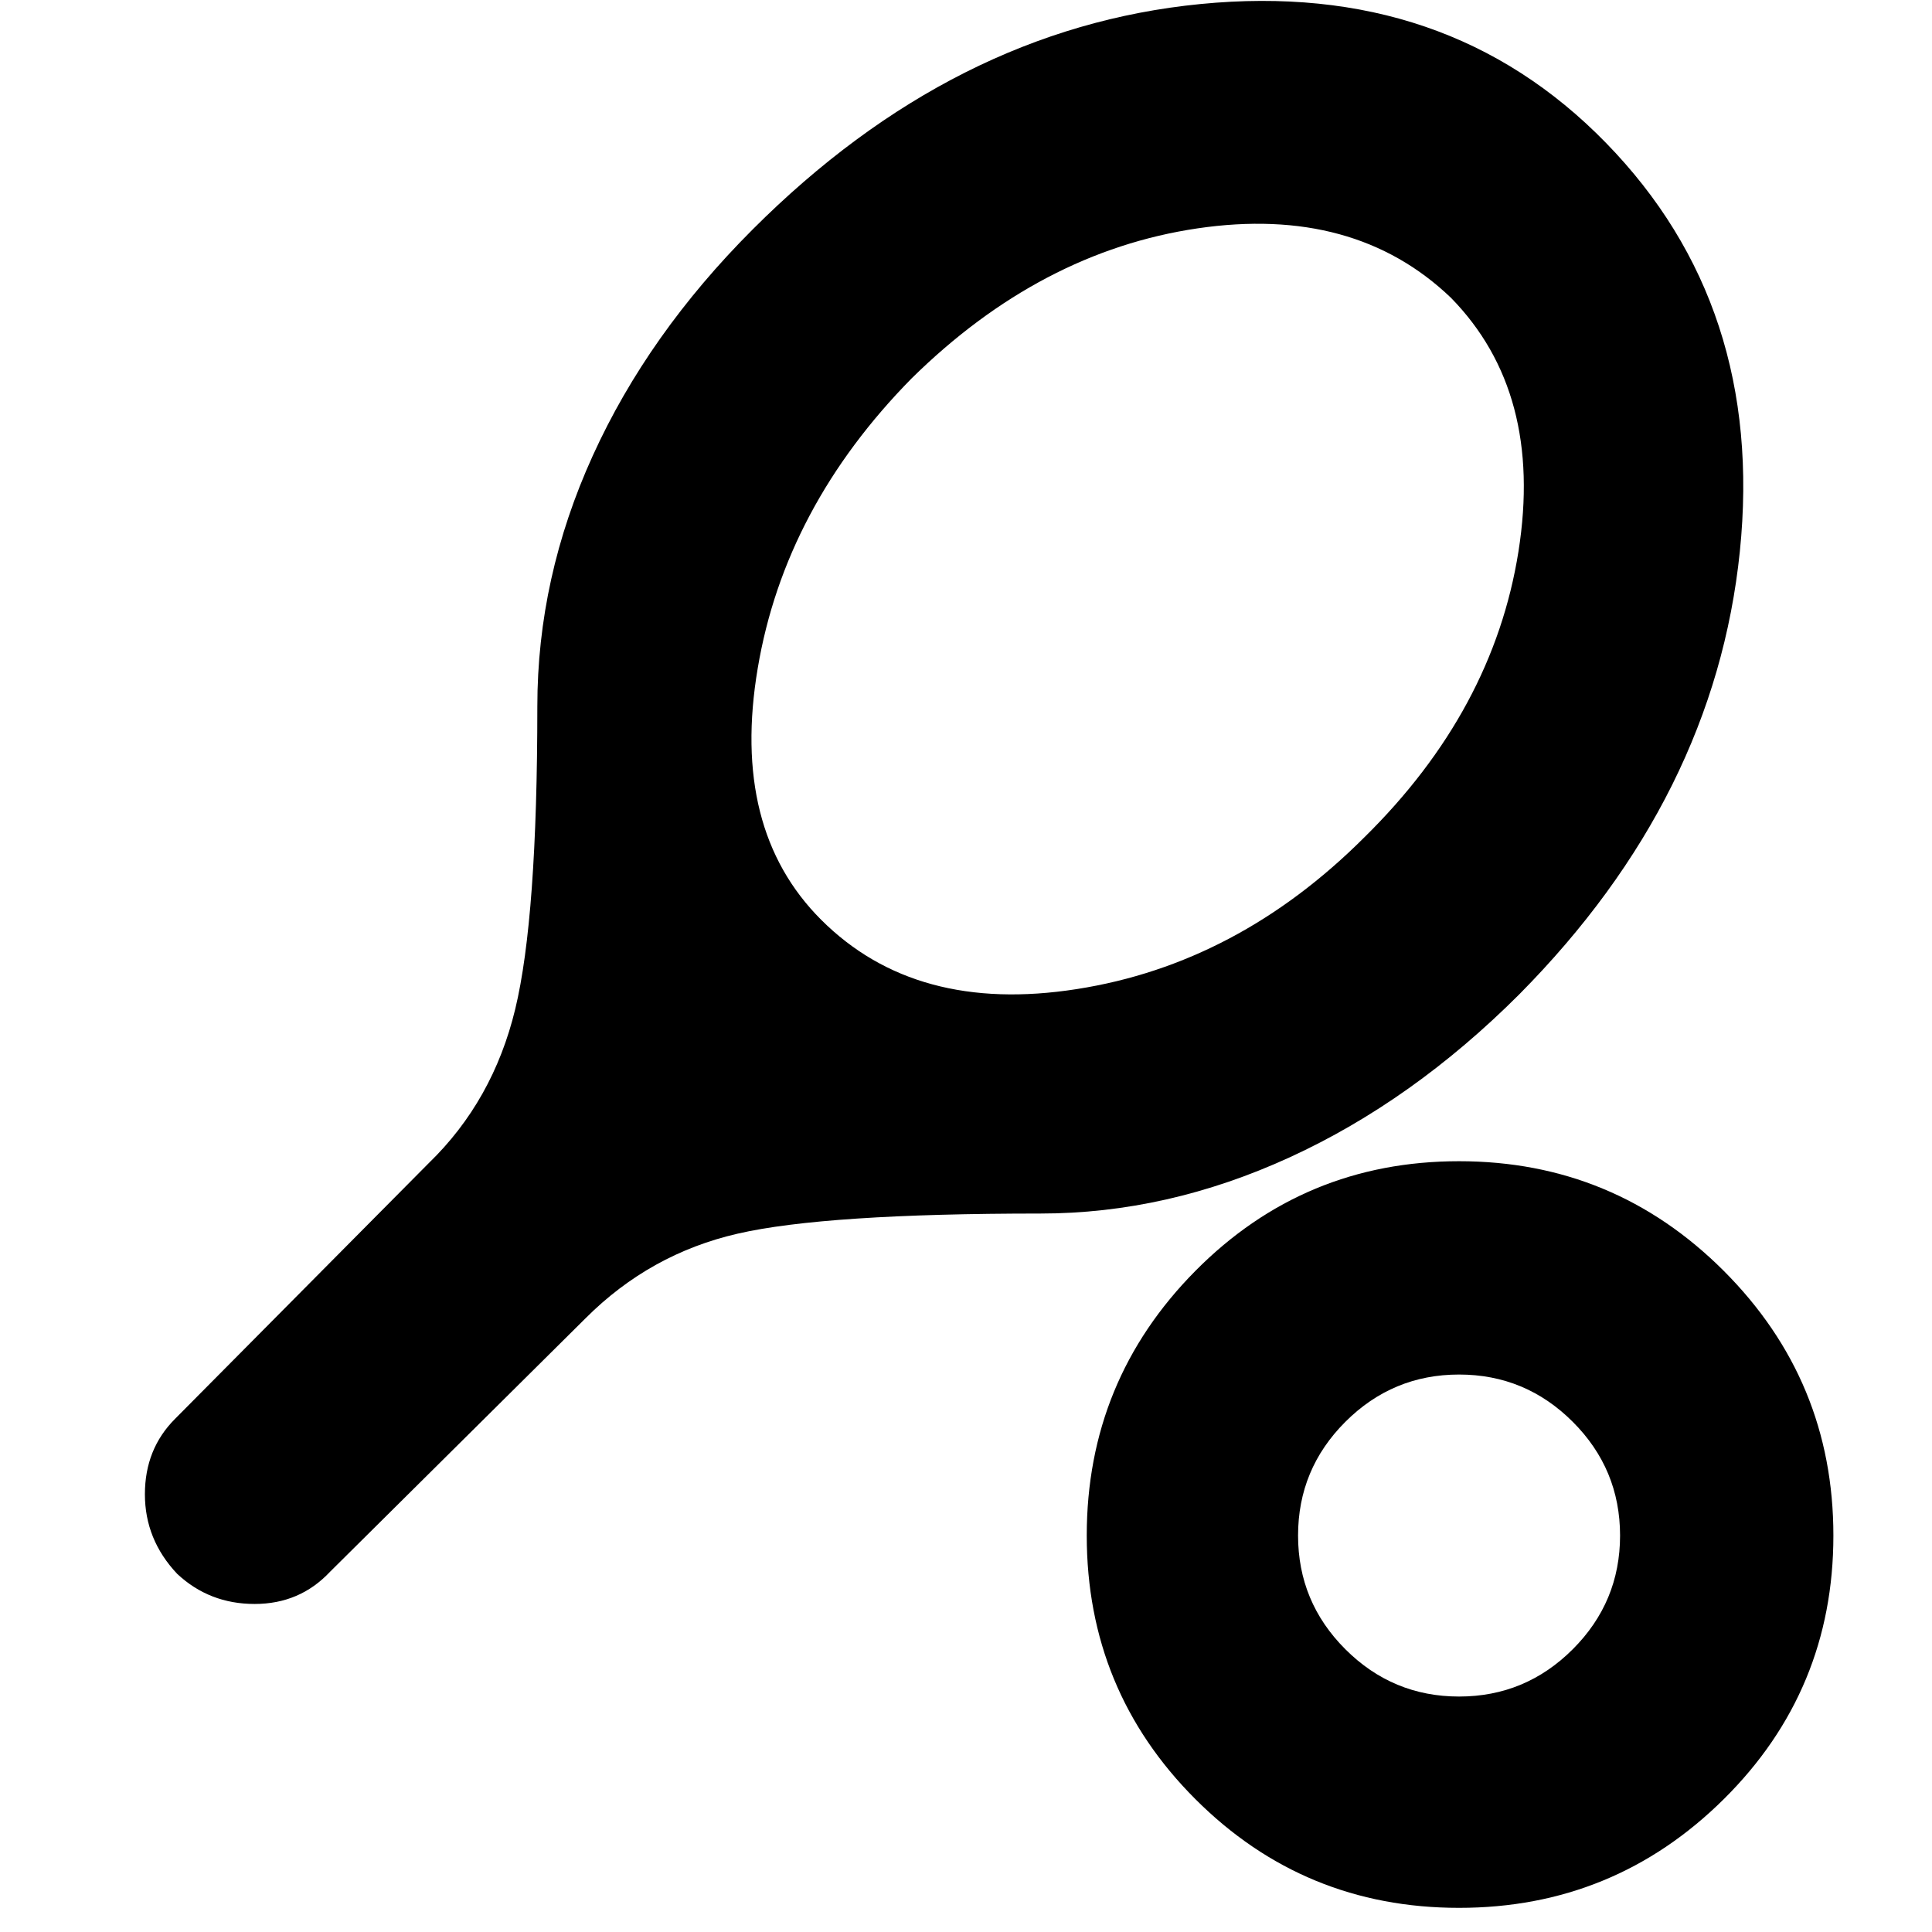 <svg xmlns="http://www.w3.org/2000/svg" height="24" width="24"><path d="M7.275 16.375 4.1 19.525Q3.725 19.925 3.163 19.925Q2.6 19.925 2.2 19.55Q1.8 19.125 1.8 18.562Q1.8 18 2.175 17.625L5.325 14.45Q6.125 13.675 6.4 12.537Q6.675 11.4 6.675 8.775Q6.675 7.175 7.363 5.662Q8.05 4.15 9.35 2.85Q11.85 0.35 14.913 0.05Q17.975 -0.25 19.95 1.775Q21.925 3.8 21.613 6.85Q21.3 9.9 18.875 12.35Q17.55 13.675 16.025 14.375Q14.5 15.075 12.925 15.075Q10.25 15.075 9.163 15.325Q8.075 15.575 7.275 16.375ZM10.2 11.425Q11.375 12.6 13.375 12.287Q15.375 11.975 16.95 10.4Q18.55 8.825 18.863 6.85Q19.175 4.875 18.025 3.7Q16.825 2.55 14.875 2.837Q12.925 3.125 11.325 4.7Q9.75 6.3 9.413 8.3Q9.075 10.3 10.2 11.425ZM18.125 23.7Q16.2 23.7 14.85 22.35Q13.5 21 13.5 19.075Q13.5 17.15 14.85 15.787Q16.2 14.425 18.125 14.425Q20.05 14.425 21.413 15.787Q22.775 17.15 22.775 19.075Q22.775 21 21.413 22.35Q20.05 23.7 18.125 23.7ZM18.125 21.075Q18.95 21.075 19.538 20.487Q20.125 19.9 20.125 19.075Q20.125 18.25 19.538 17.663Q18.95 17.075 18.125 17.075Q17.3 17.075 16.712 17.663Q16.125 18.25 16.125 19.075Q16.125 19.9 16.712 20.487Q17.3 21.075 18.125 21.075ZM18.125 19.075Q18.125 19.075 18.125 19.075Q18.125 19.075 18.125 19.075Q18.125 19.075 18.125 19.075Q18.125 19.075 18.125 19.075Q18.125 19.075 18.125 19.075Q18.125 19.075 18.125 19.075Q18.125 19.075 18.125 19.075Q18.125 19.075 18.125 19.075Z"/></svg>